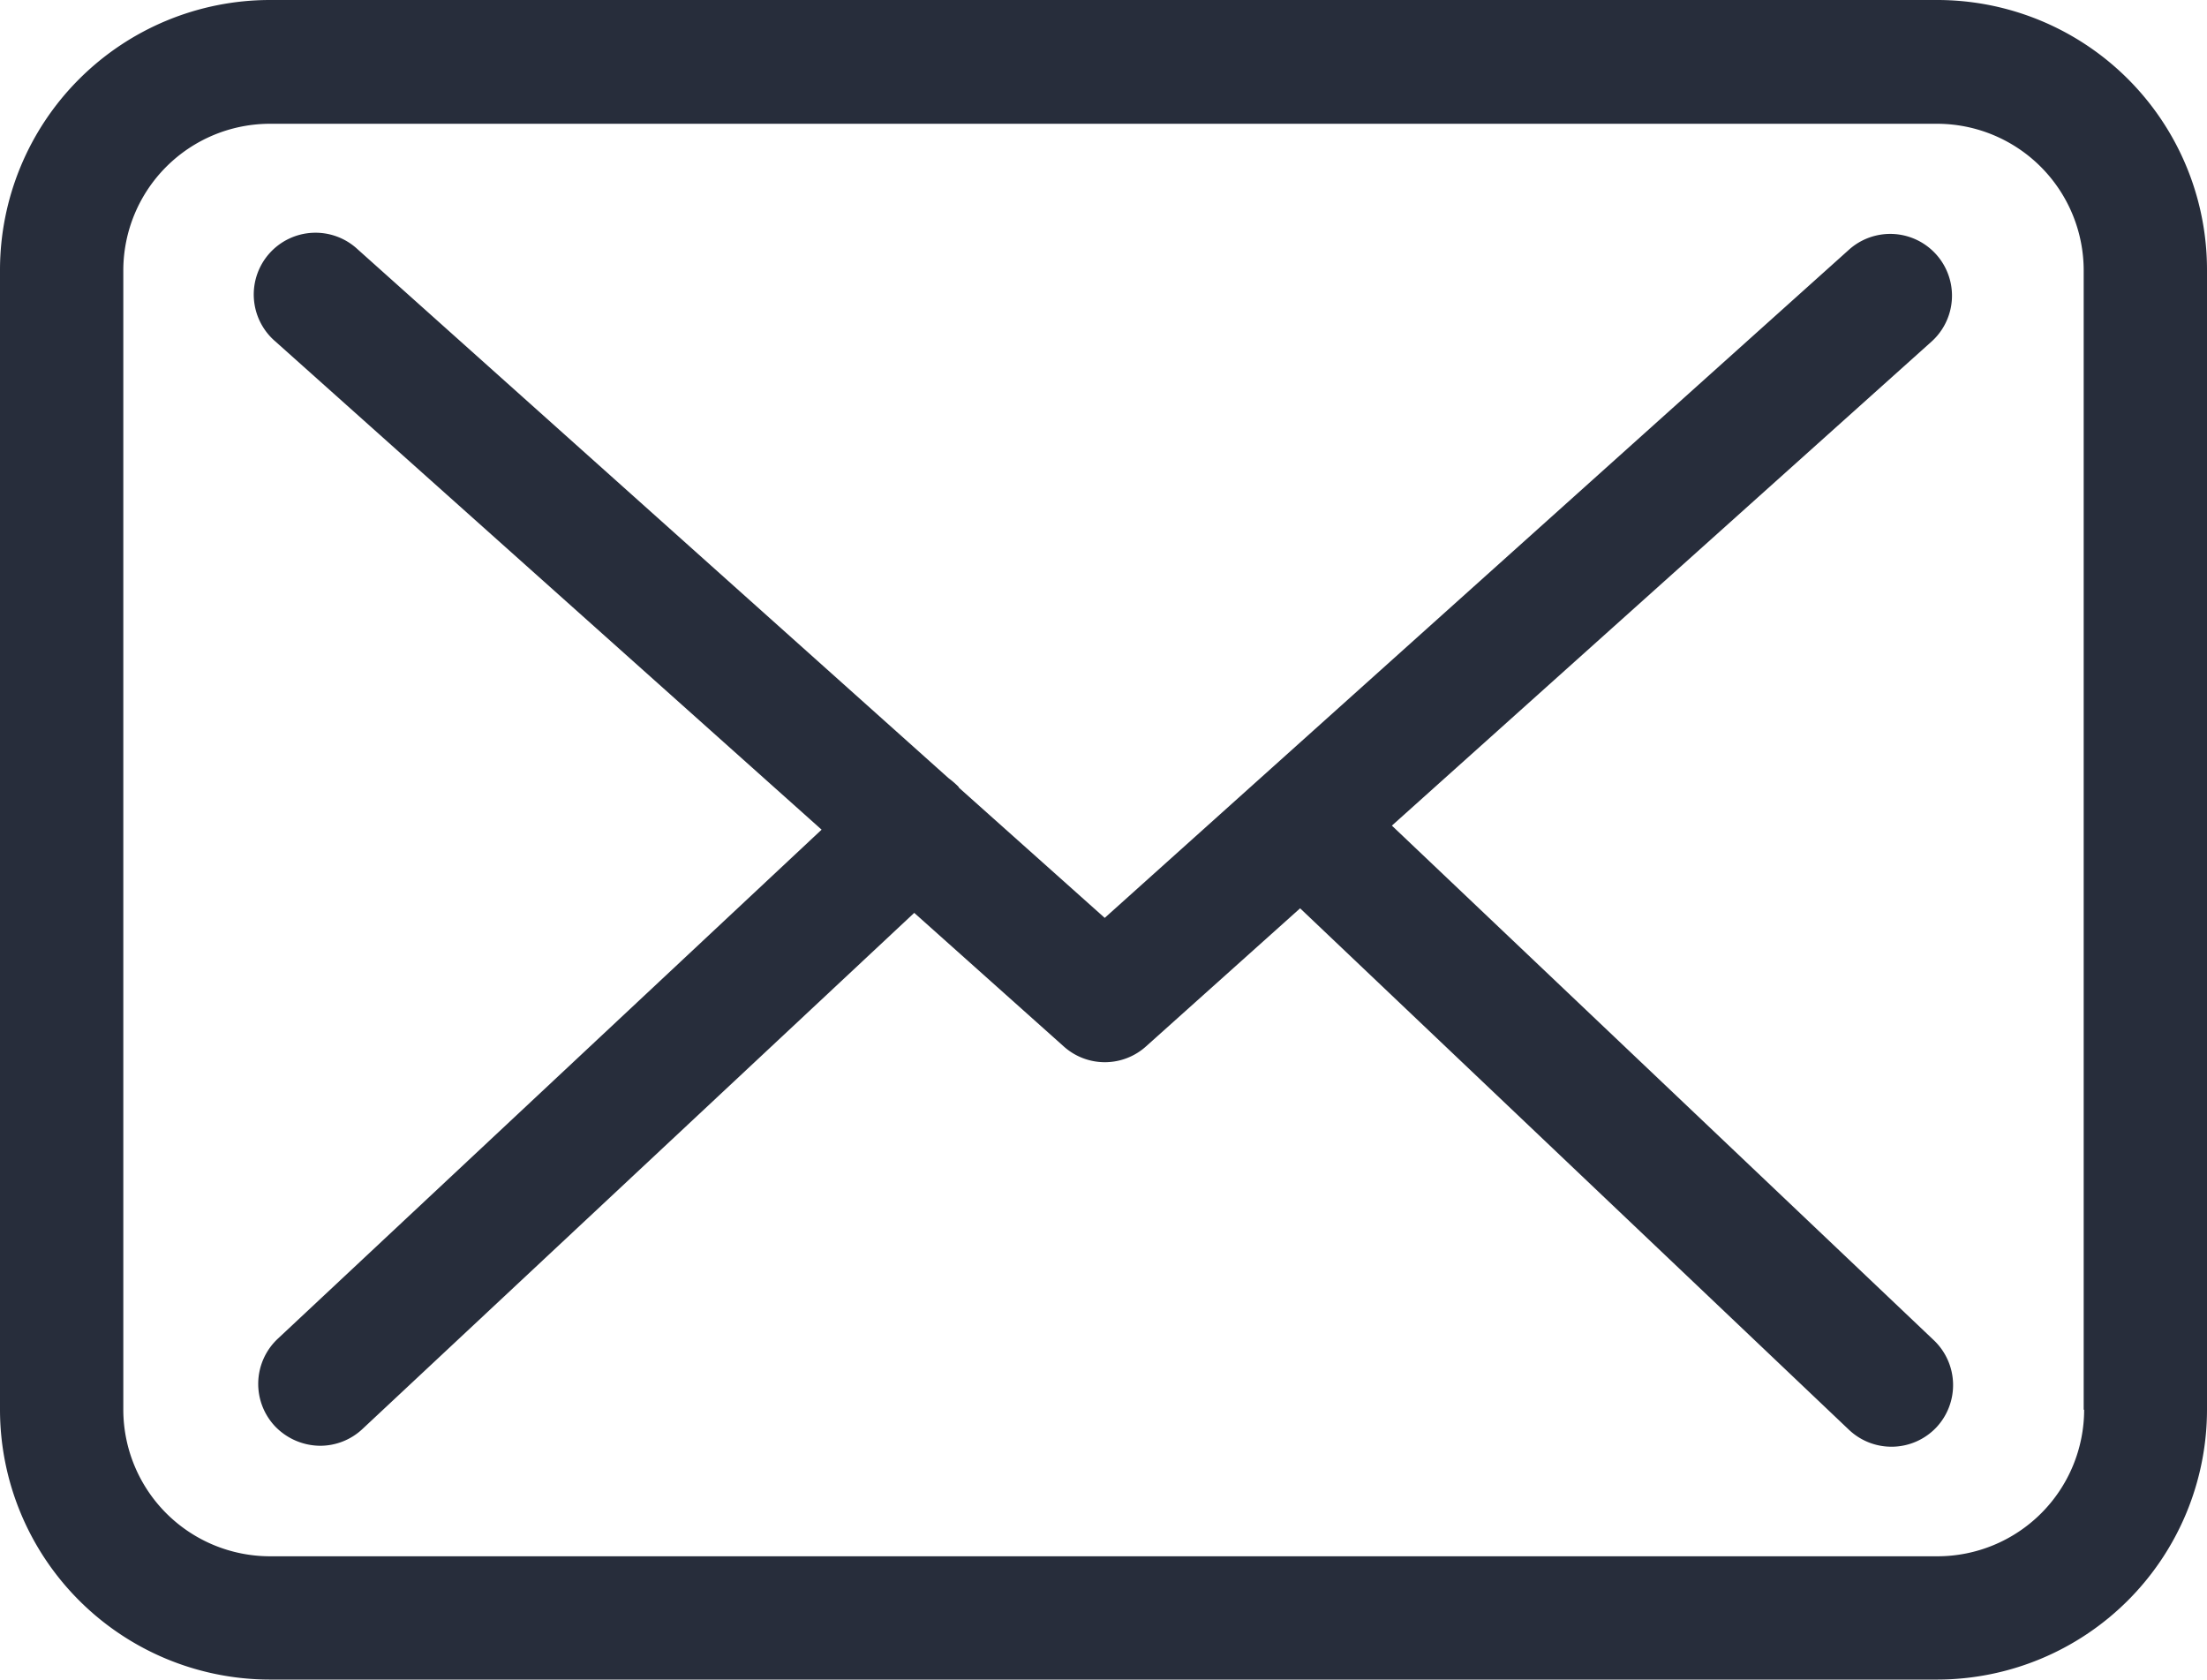 <svg id="icono_Mensaje" data-name="icono Mensaje" xmlns="http://www.w3.org/2000/svg" width="81.382" height="61.933" viewBox="0 0 81.382 61.933">
  <g id="Grupo_23" data-name="Grupo 23" transform="translate(0 0)">
    <path id="Trazado_25" data-name="Trazado 25" d="M71.447,57.75H9.952A9.96,9.96,0,0,0,0,67.7v42.03a9.96,9.96,0,0,0,9.952,9.952H71.43a9.96,9.96,0,0,0,9.952-9.952V67.719A9.95,9.95,0,0,0,71.447,57.75Zm5.405,51.981a5.411,5.411,0,0,1-5.405,5.405H9.952a5.411,5.411,0,0,1-5.405-5.405V67.719a5.411,5.411,0,0,1,5.405-5.405H71.43a5.411,5.411,0,0,1,5.405,5.405v42.013Z" transform="translate(0 -57.75)" fill="#272d3b"/>
    <path id="Trazado_26" data-name="Trazado 26" d="M97.689,130.733l19.9-17.849a2.277,2.277,0,1,0-3.048-3.385L87.1,134.135l-5.355-4.782c-.017-.017-.034-.034-.034-.051a3.366,3.366,0,0,0-.37-.32l-21.789-19.5a2.278,2.278,0,1,0-3.031,3.4l20.139,18L56.6,149.66a2.282,2.282,0,0,0-.1,3.216,2.326,2.326,0,0,0,1.667.724,2.278,2.278,0,0,0,1.549-.606L80.076,133.95l5.523,4.934a2.267,2.267,0,0,0,3.031-.017l5.675-5.085,20.24,19.23a2.279,2.279,0,0,0,3.216-.084,2.282,2.282,0,0,0-.084-3.216Z" transform="translate(-46.364 -100.289)" fill="#272d3b"/>
  </g>
</svg>
